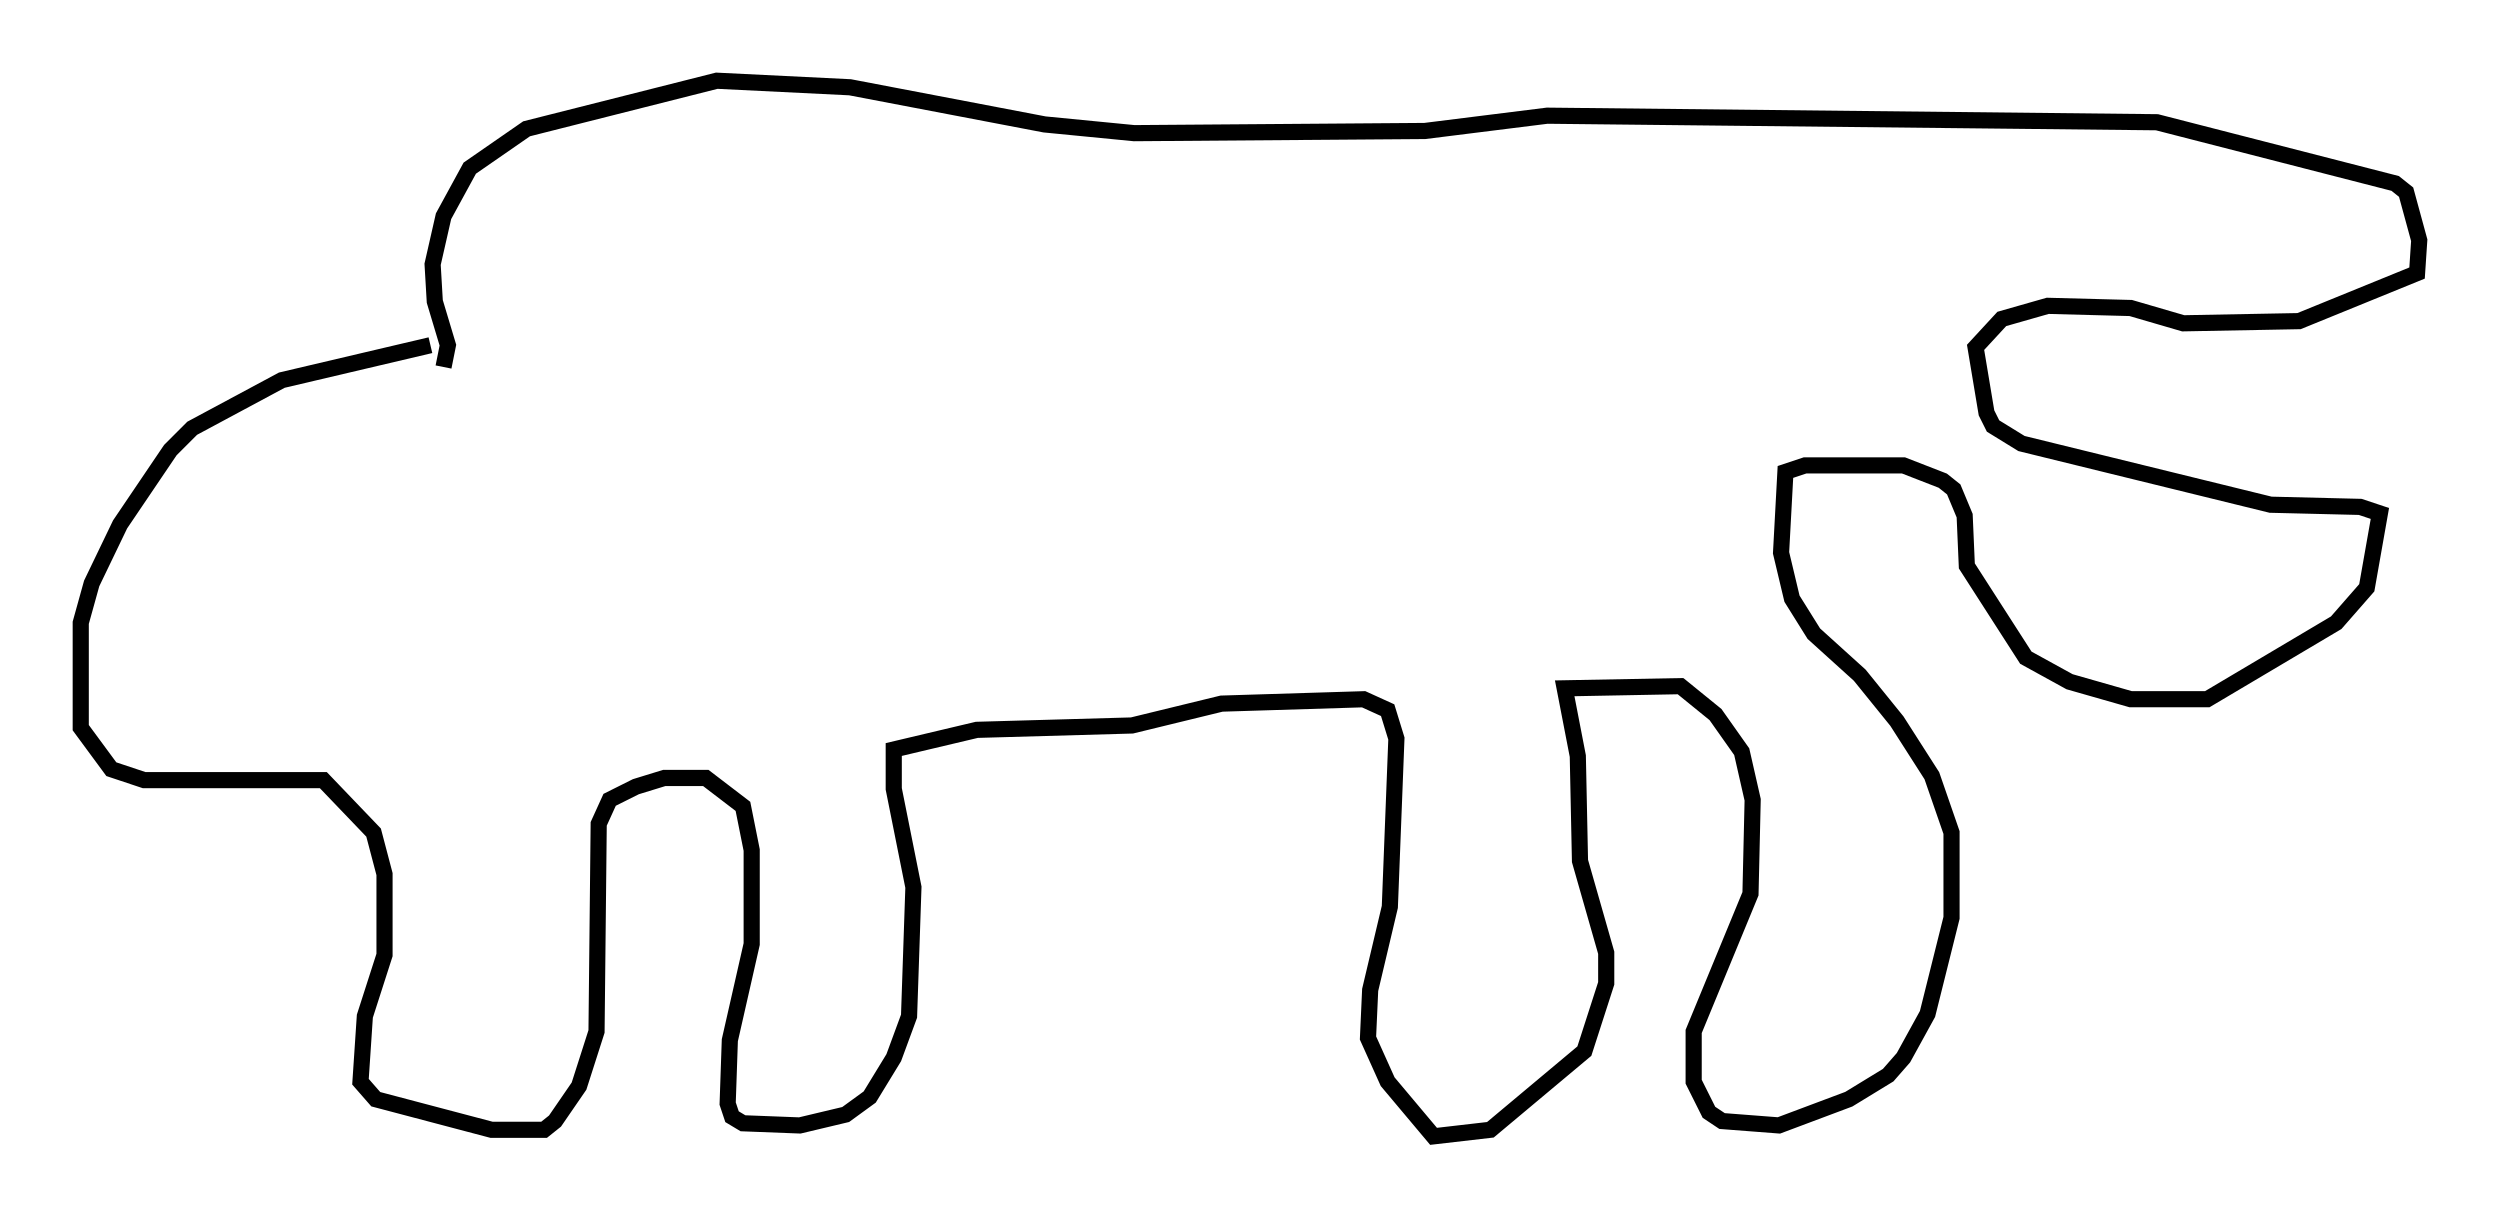 <?xml version="1.0" encoding="utf-8" ?>
<svg baseProfile="full" height="75.358" version="1.1" width="154.789" xmlns="http://www.w3.org/2000/svg" xmlns:ev="http://www.w3.org/2001/xml-events" xmlns:xlink="http://www.w3.org/1999/xlink"><defs /><rect fill="white" height="75.358" width="154.789" x="0" y="0" /><path d="M27.327, 20.832 m-0.677, 0.541 l-9.202, 2.165 -5.548, 2.977 l-1.353, 1.353 -3.112, 4.601 l-1.759, 3.654 -0.677, 2.436 l0.0, 6.495 1.894, 2.571 l2.03, 0.677 11.096, 0.0 l3.112, 3.248 0.677, 2.571 l0.0, 5.007 -1.218, 3.789 l-0.271, 4.059 0.947, 1.083 l7.172, 1.894 3.248, 0.0 l0.677, -0.541 1.488, -2.165 l1.083, -3.383 0.135, -12.855 l0.677, -1.488 1.624, -0.812 l1.759, -0.541 2.571, 0.0 l2.3, 1.759 0.541, 2.706 l0.0, 5.819 -1.353, 5.954 l-0.135, 3.924 0.271, 0.812 l0.677, 0.406 3.518, 0.135 l2.842, -0.677 1.488, -1.083 l1.488, -2.436 0.947, -2.571 l0.271, -7.984 -1.218, -6.089 l0.0, -2.436 5.142, -1.218 l9.607, -0.271 5.548, -1.353 l8.796, -0.271 1.488, 0.677 l0.541, 1.759 -0.406, 10.419 l-1.218, 5.142 -0.135, 2.977 l1.218, 2.706 2.842, 3.383 l3.518, -0.406 5.819, -4.871 l1.353, -4.195 0.0, -1.894 l-1.624, -5.683 -0.135, -6.495 l-0.812, -4.195 7.172, -0.135 l2.165, 1.759 1.624, 2.3 l0.677, 2.977 -0.135, 5.819 l-3.518, 8.525 0.0, 3.112 l0.947, 1.894 0.812, 0.541 l3.518, 0.271 4.33, -1.624 l2.436, -1.488 0.947, -1.083 l1.488, -2.706 1.488, -5.954 l0.0, -5.277 -1.218, -3.518 l-2.165, -3.383 -2.3, -2.842 l-2.842, -2.571 -1.353, -2.165 l-0.677, -2.842 0.271, -5.007 l1.218, -0.406 6.089, 0.0 l2.436, 0.947 0.677, 0.541 l0.677, 1.624 0.135, 3.112 l3.654, 5.683 2.706, 1.488 l3.789, 1.083 4.736, 0.0 l7.984, -4.736 1.894, -2.165 l0.812, -4.601 -1.218, -0.406 l-5.548, -0.135 -15.426, -3.789 l-1.759, -1.083 -0.406, -0.812 l-0.677, -4.059 1.624, -1.759 l2.842, -0.812 5.142, 0.135 l3.248, 0.947 7.172, -0.135 l7.307, -2.977 0.135, -2.03 l-0.812, -2.977 -0.677, -0.541 l-14.75, -3.789 -37.753, -0.406 l-7.578, 0.947 -17.997, 0.135 l-5.548, -0.541 -12.043, -2.3 l-8.254, -0.406 -11.773, 2.977 l-3.518, 2.436 -1.624, 2.977 l-0.677, 2.977 0.135, 2.3 l0.812, 2.706 -0.271, 1.353 " fill="none" stroke="black" stroke-width="1" /></svg>